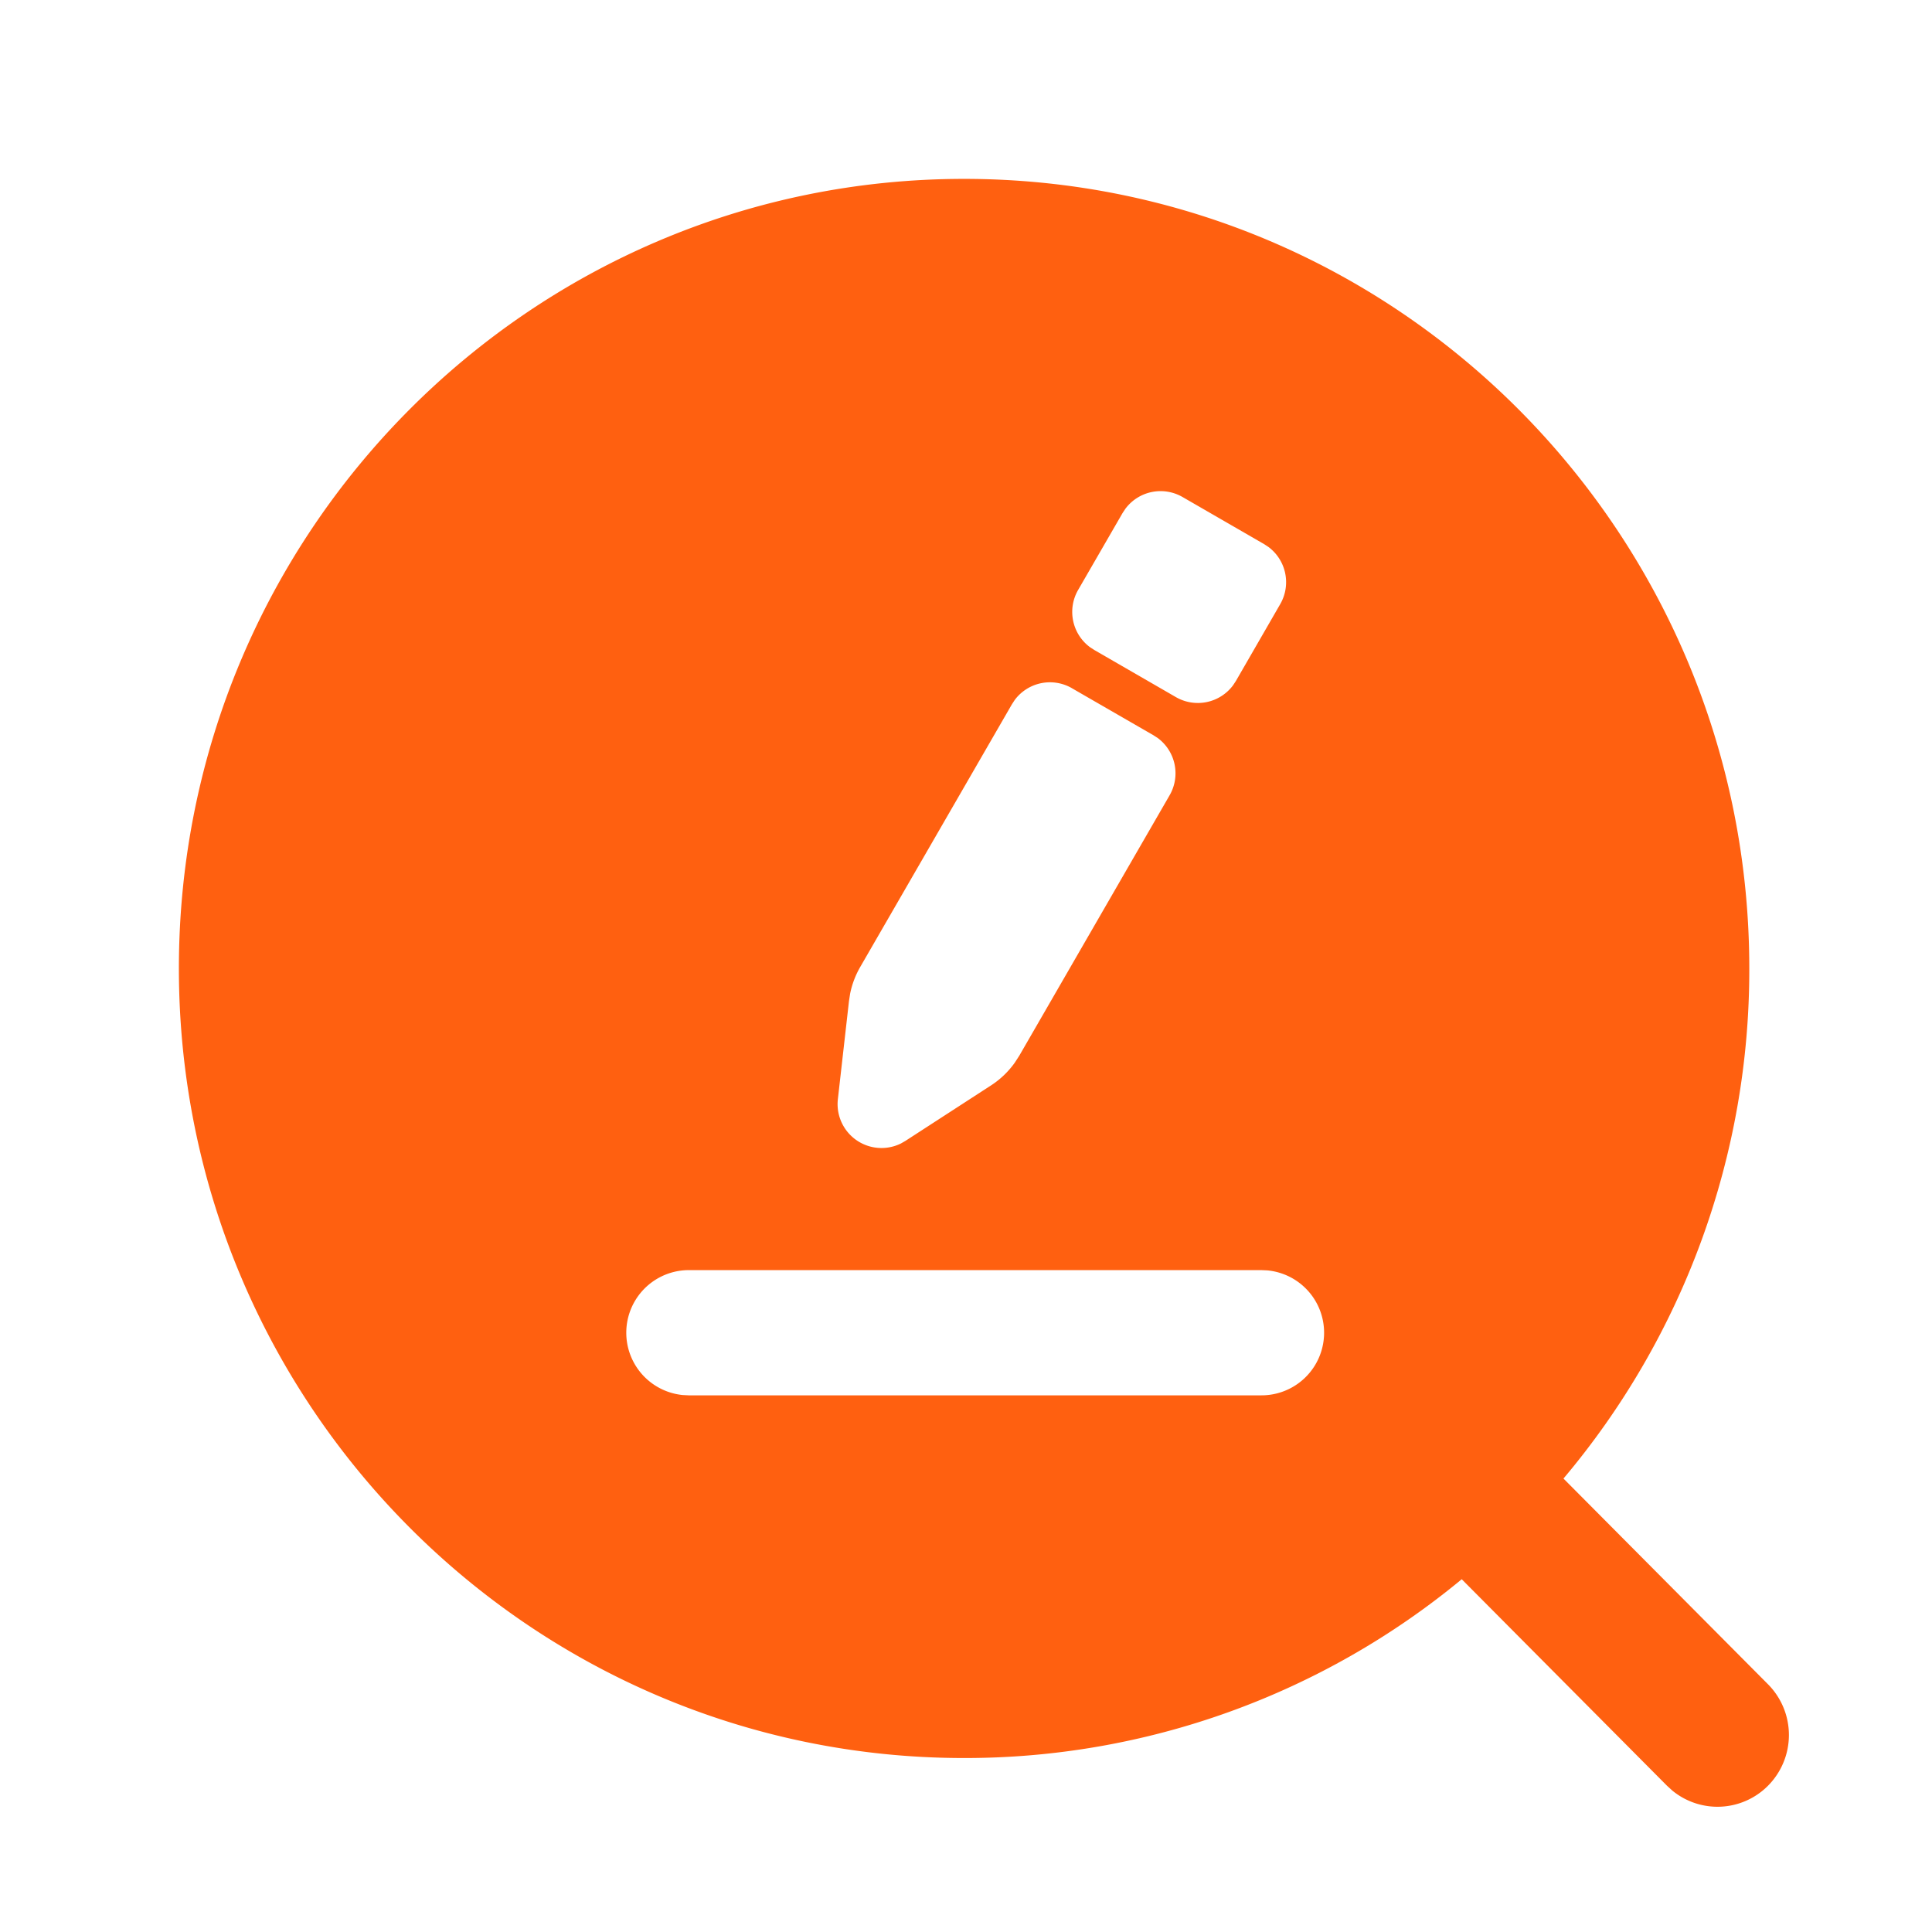 <?xml version="1.0" standalone="no"?><!DOCTYPE svg PUBLIC "-//W3C//DTD SVG 1.1//EN" "http://www.w3.org/Graphics/SVG/1.1/DTD/svg11.dtd"><svg t="1634801634808" class="icon" viewBox="0 0 1024 1024" version="1.1" xmlns="http://www.w3.org/2000/svg" p-id="19726" width="300" height="300" xmlns:xlink="http://www.w3.org/1999/xlink"><defs><style type="text/css"></style></defs><path d="M510.999 94.813c229.841 0 416.163 187.345 416.163 418.49a418.211 418.211 0 0 1-98.49 270.359l108.404 109.033a38.167 38.167 0 0 1 0 53.783 37.725 37.725 0 0 1-50.665 2.607l-2.863-2.607-108.8-109.452a413.091 413.091 0 0 1-263.75 94.767c-229.865 0-416.186-187.369-416.186-418.49S281.135 94.813 510.999 94.813z m157.44 578.374H365.033a33.187 33.187 0 0 0-3.188 66.211l3.188 0.163h303.407a33.187 33.187 0 0 0 3.212-66.234l-3.212-0.14z m-100.305-308.433a23.273 23.273 0 0 0-30.301 6.237l-1.489 2.281-80.431 139.287a46.545 46.545 0 0 0-5.353 14.243l-0.582 3.793-5.888 51.968a23.273 23.273 0 0 0 33.42 23.505l2.351-1.35 45.382-29.417a46.545 46.545 0 0 0 12.637-12.102l2.374-3.677 79.663-138.007a23.273 23.273 0 0 0-6.237-30.301l-2.281-1.489-43.287-24.972z m58.624-101.329a23.273 23.273 0 0 0-30.301 6.26l-1.489 2.257-23.529 40.727a23.273 23.273 0 0 0 6.237 30.324l2.281 1.489 43.287 24.995a23.273 23.273 0 0 0 30.301-6.26l1.489-2.257 23.505-40.751a23.273 23.273 0 0 0-6.237-30.301l-2.257-1.489-43.287-24.995z" fill="#FF6010" p-id="19727"></path></svg>